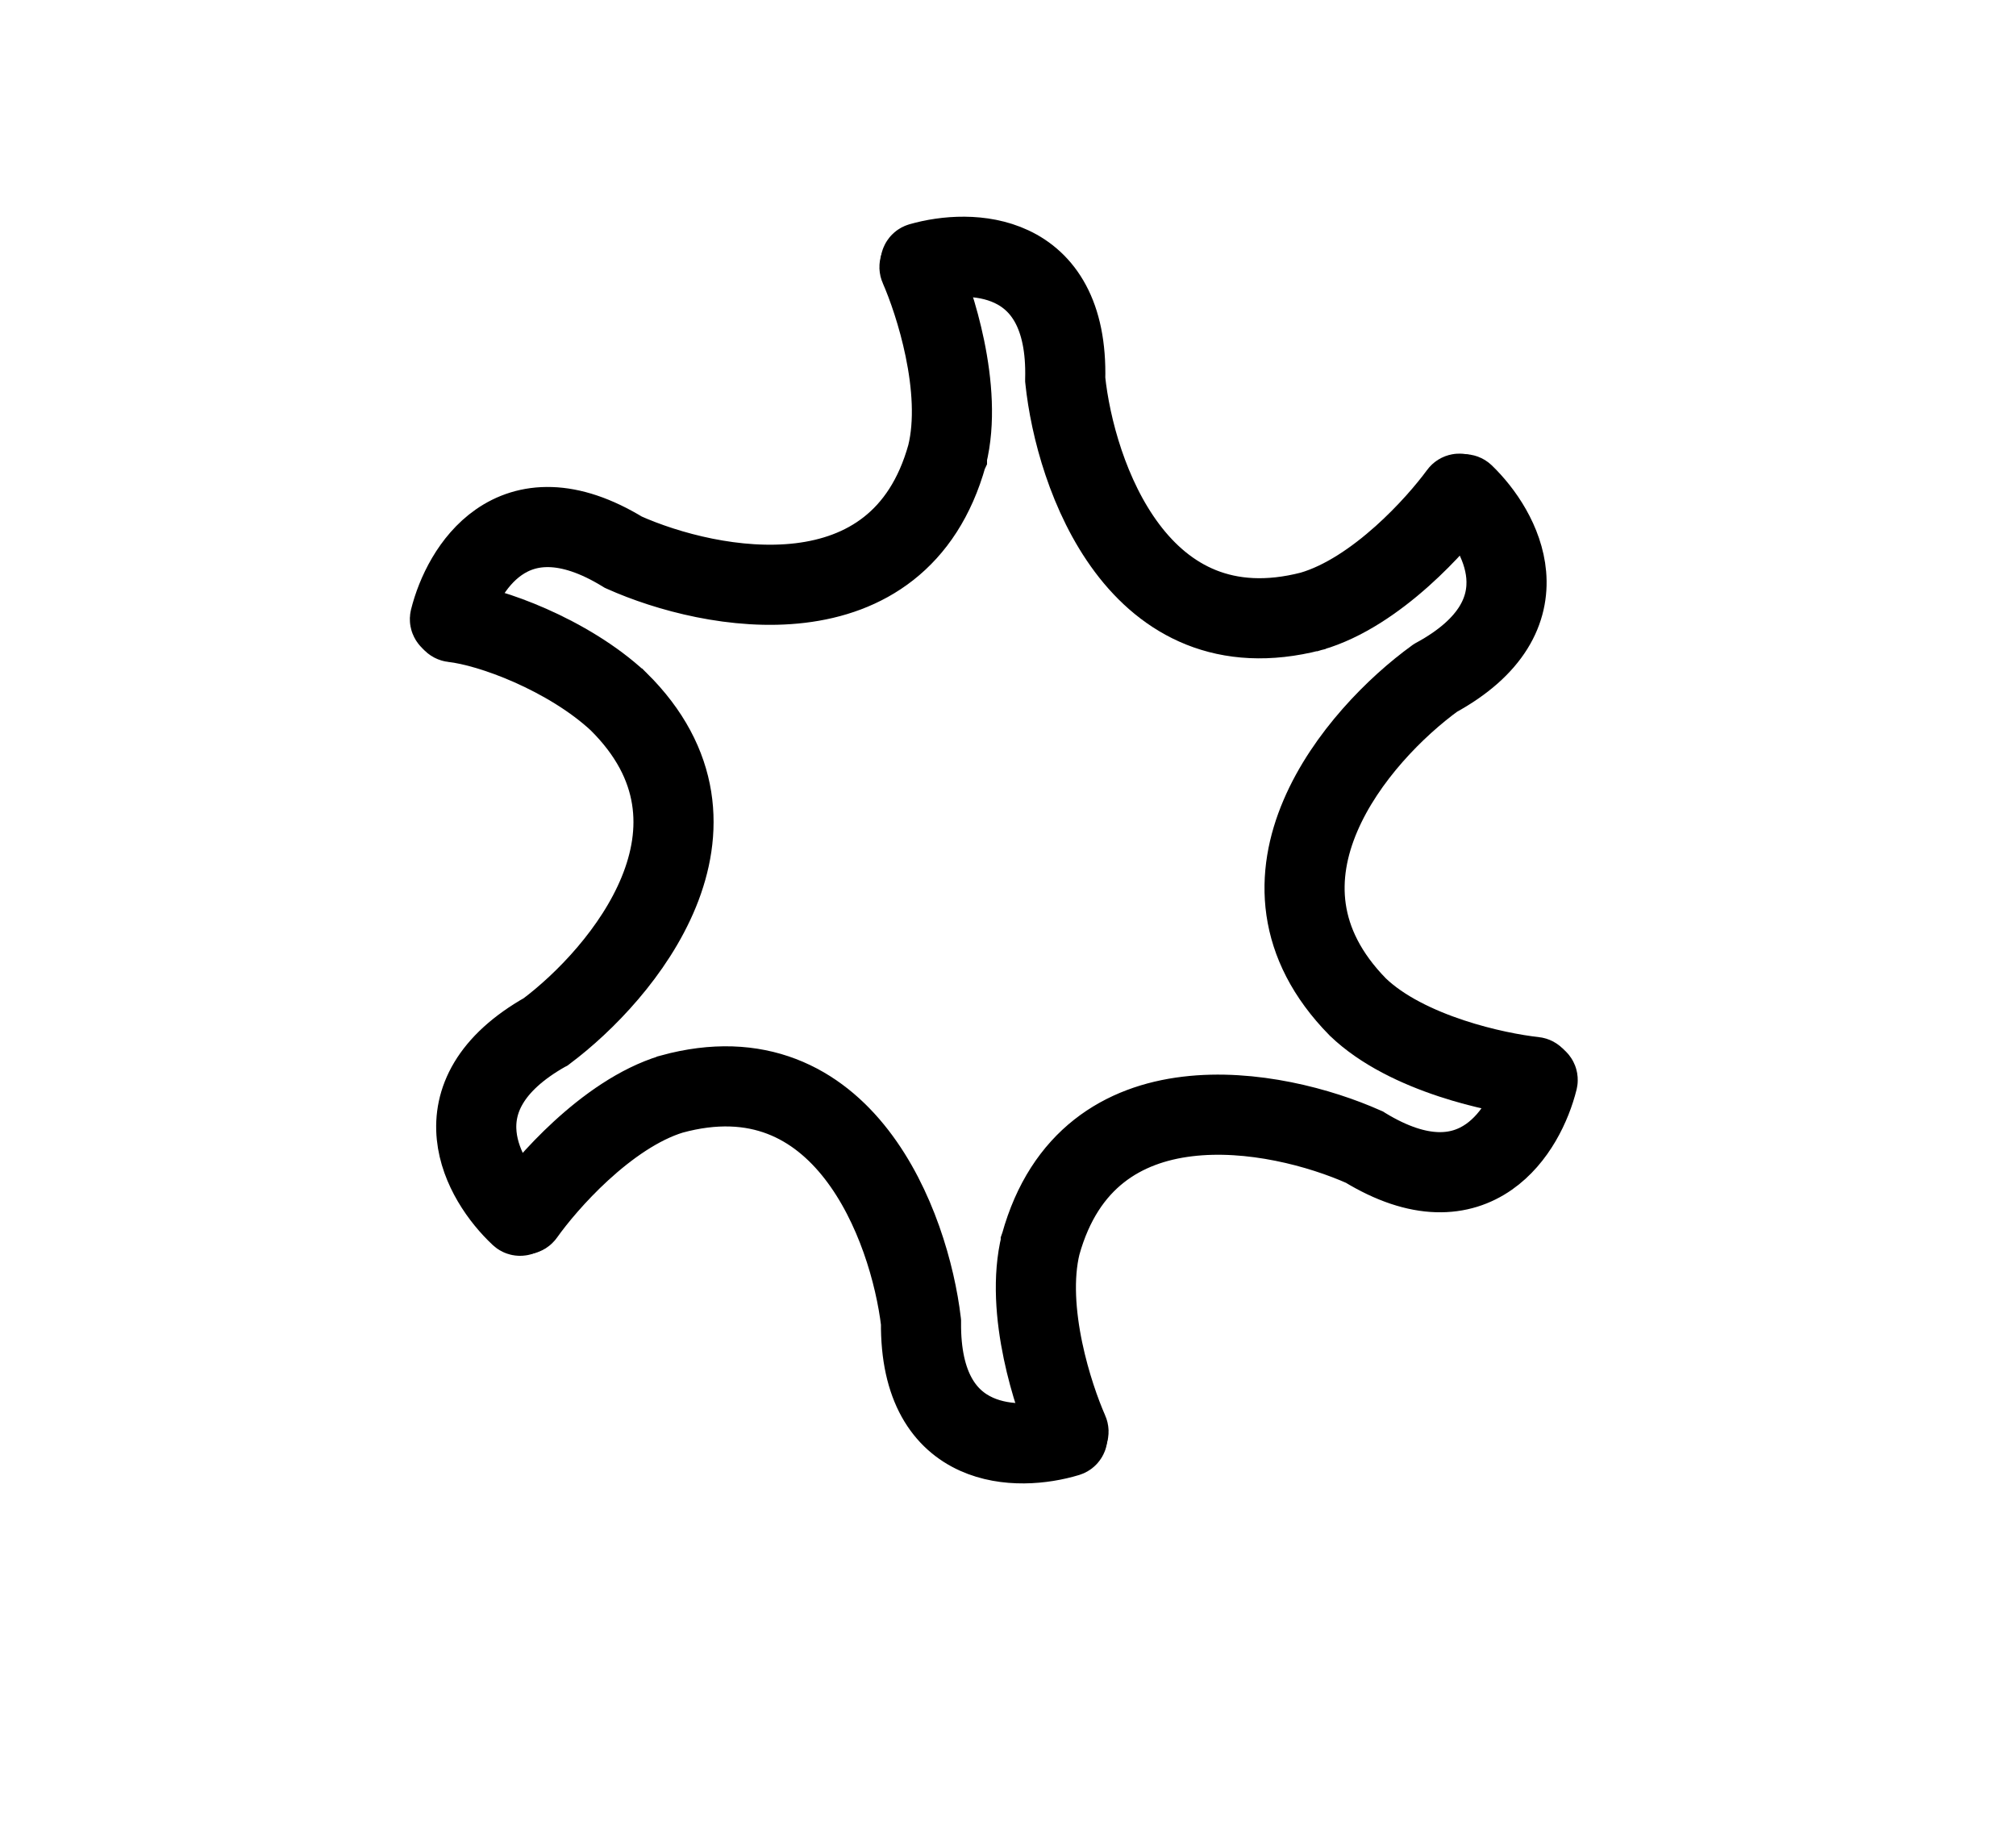 <svg width="83" height="75" viewBox="0 0 83 75" fill="none" xmlns="http://www.w3.org/2000/svg">
<path fill-rule="evenodd" clip-rule="evenodd" d="M38.754 14.368C38.475 13.019 38.048 11.805 37.719 11.056C37.685 10.98 37.718 10.892 37.794 10.857C37.869 10.823 37.957 10.856 37.991 10.931C38.328 11.699 38.763 12.935 39.047 14.308C39.347 15.763 39.482 17.387 39.137 18.774L39.137 18.776L39.136 18.778C38.635 20.576 37.765 21.841 36.678 22.696C35.593 23.55 34.3 23.987 32.964 24.147C30.295 24.467 27.429 23.686 25.605 22.869L25.596 22.865L25.588 22.86C24.455 22.166 23.487 21.872 22.668 21.846C21.852 21.819 21.174 22.058 20.619 22.445C19.552 23.189 18.928 24.488 18.669 25.517C18.649 25.598 18.57 25.648 18.489 25.63C18.409 25.612 18.358 25.532 18.378 25.452C18.645 24.381 19.298 23.002 20.448 22.2C21.052 21.779 21.793 21.518 22.678 21.547C23.559 21.575 24.575 21.89 25.736 22.6C27.531 23.402 30.336 24.161 32.928 23.851C34.224 23.695 35.461 23.273 36.493 22.46C37.524 21.65 38.361 20.442 38.847 18.699C39.176 17.376 39.051 15.804 38.754 14.368Z" fill="#FBC02D" stroke="#000000" stroke-width="3"/>
<path fill-rule="evenodd" clip-rule="evenodd" d="M57.629 22.78C58.649 21.868 59.479 20.894 59.962 20.235C60.011 20.168 60.104 20.152 60.172 20.2C60.239 20.248 60.255 20.341 60.206 20.408C59.712 21.084 58.867 22.075 57.828 23.003C56.727 23.987 55.396 24.912 54.023 25.308L54.021 25.308L54.019 25.309C52.212 25.774 50.681 25.654 49.397 25.141C48.115 24.628 47.089 23.728 46.282 22.651C44.67 20.501 43.913 17.628 43.707 15.64L43.706 15.63L43.706 15.62C43.741 14.292 43.51 13.307 43.124 12.585C42.738 11.865 42.192 11.398 41.579 11.111C40.401 10.559 38.965 10.668 37.944 10.96C37.864 10.982 37.781 10.939 37.756 10.86C37.731 10.781 37.775 10.697 37.854 10.674C38.916 10.37 40.436 10.245 41.706 10.84C42.373 11.152 42.969 11.663 43.387 12.444C43.804 13.221 44.039 14.258 44.005 15.618C44.209 17.574 44.955 20.383 46.521 22.471C47.304 23.515 48.288 24.375 49.508 24.863C50.726 25.35 52.19 25.471 53.943 25.02C55.252 24.642 56.543 23.751 57.629 22.78Z" fill="#FBC02D" stroke="#000000" stroke-width="3"/>
<path fill-rule="evenodd" clip-rule="evenodd" d="M59.803 43.424C61.111 43.856 62.376 44.093 63.189 44.181C63.271 44.19 63.332 44.263 63.324 44.345C63.316 44.428 63.244 44.488 63.162 44.479C62.328 44.388 61.04 44.148 59.709 43.708C58.298 43.242 56.824 42.547 55.795 41.556L55.793 41.554L55.792 41.553C54.485 40.22 53.823 38.835 53.625 37.466C53.428 36.099 53.694 34.761 54.223 33.523C55.278 31.052 57.387 28.959 59.006 27.787L59.014 27.781L59.022 27.776C60.189 27.142 60.927 26.45 61.359 25.754C61.79 25.059 61.921 24.353 61.863 23.678C61.751 22.383 60.938 21.194 60.175 20.455C60.116 20.398 60.112 20.304 60.168 20.243C60.224 20.182 60.318 20.178 60.377 20.235C61.172 21.002 62.04 22.256 62.161 23.653C62.224 24.387 62.08 25.159 61.613 25.911C61.148 26.66 60.369 27.383 59.173 28.035C57.582 29.189 55.523 31.24 54.498 33.641C53.985 34.841 53.733 36.123 53.921 37.424C54.109 38.722 54.737 40.05 56.004 41.342C56.986 42.287 58.411 42.964 59.803 43.424Z" fill="#FBC02D" stroke="#000000" stroke-width="3"/>
<path fill-rule="evenodd" clip-rule="evenodd" d="M43.088 55.575C43.369 56.914 43.798 58.119 44.128 58.867C44.162 58.943 44.129 59.032 44.054 59.066C43.979 59.101 43.89 59.068 43.857 58.992C43.518 58.226 43.081 56.999 42.796 55.636C42.493 54.19 42.357 52.575 42.7 51.189L42.7 51.187L42.701 51.184C43.2 49.386 44.069 48.12 45.155 47.264C46.24 46.409 47.532 45.97 48.868 45.809C51.536 45.486 54.403 46.265 56.228 47.08L56.237 47.084L56.245 47.089C57.379 47.782 58.347 48.075 59.166 48.1C59.982 48.126 60.659 47.886 61.214 47.498C62.281 46.753 62.903 45.455 63.161 44.425C63.181 44.344 63.26 44.294 63.341 44.312C63.422 44.33 63.473 44.409 63.453 44.489C63.186 45.561 62.535 46.941 61.386 47.743C60.781 48.166 60.041 48.427 59.156 48.399C58.275 48.372 57.259 48.058 56.097 47.349C54.301 46.549 51.496 45.792 48.904 46.106C47.608 46.262 46.372 46.686 45.34 47.499C44.31 48.311 43.474 49.519 42.989 51.262C42.663 52.586 42.79 54.148 43.088 55.575Z" fill="#FBC02D" stroke="#000000" stroke-width="3"/>
<path fill-rule="evenodd" clip-rule="evenodd" d="M24.02 47.485C23.006 48.417 22.183 49.407 21.71 50.075C21.662 50.142 21.569 50.159 21.501 50.113C21.433 50.066 21.415 49.973 21.463 49.906C21.948 49.221 22.786 48.213 23.818 47.265C24.912 46.26 26.237 45.311 27.604 44.895L27.606 44.894L27.608 44.893C29.408 44.4 30.94 44.497 32.232 44.991C33.522 45.484 34.561 46.368 35.385 47.433C37.03 49.558 37.831 52.419 38.067 54.403L38.068 54.413L38.068 54.423C38.054 55.751 38.299 56.733 38.697 57.449C39.093 58.163 39.646 58.622 40.264 58.899C41.45 59.433 42.885 59.302 43.901 58.995C43.98 58.971 44.064 59.013 44.09 59.092C44.116 59.17 44.074 59.255 43.995 59.279C42.938 59.599 41.42 59.747 40.141 59.172C39.469 58.87 38.865 58.368 38.435 57.594C38.007 56.823 37.756 55.79 37.769 54.429C37.535 52.477 36.746 49.68 35.149 47.616C34.35 46.584 33.352 45.739 32.125 45.27C30.9 44.802 29.434 44.703 27.689 45.181C26.385 45.579 25.1 46.494 24.02 47.485Z" fill="#FBC02D" stroke="#000000" stroke-width="3"/>
<path fill-rule="evenodd" clip-rule="evenodd" d="M21.764 26.704C20.565 26.175 19.42 25.846 18.63 25.757C18.548 25.747 18.486 25.676 18.493 25.593C18.499 25.511 18.571 25.449 18.653 25.458C19.486 25.55 20.666 25.893 21.884 26.43C23.178 27.001 24.53 27.799 25.566 28.766L25.568 28.768L25.57 28.769C26.897 30.081 27.58 31.456 27.799 32.821C28.017 34.185 27.771 35.528 27.262 36.773C26.245 39.261 24.169 41.385 22.568 42.583L22.56 42.589L22.552 42.593C21.394 43.246 20.667 43.949 20.246 44.652C19.826 45.353 19.706 46.061 19.774 46.734C19.906 48.029 20.737 49.205 21.512 49.931C21.572 49.988 21.577 50.082 21.522 50.144C21.468 50.205 21.373 50.211 21.313 50.155C20.506 49.4 19.619 48.16 19.477 46.765C19.402 46.031 19.535 45.258 19.99 44.498C20.443 43.742 21.211 43.007 22.397 42.338C23.97 41.159 25.997 39.077 26.985 36.66C27.479 35.452 27.712 34.166 27.503 32.869C27.296 31.574 26.648 30.255 25.361 28.983C24.356 28.046 23.037 27.266 21.764 26.704Z" fill="#FBC02D" stroke="#000000" stroke-width="3"/>
</svg>
